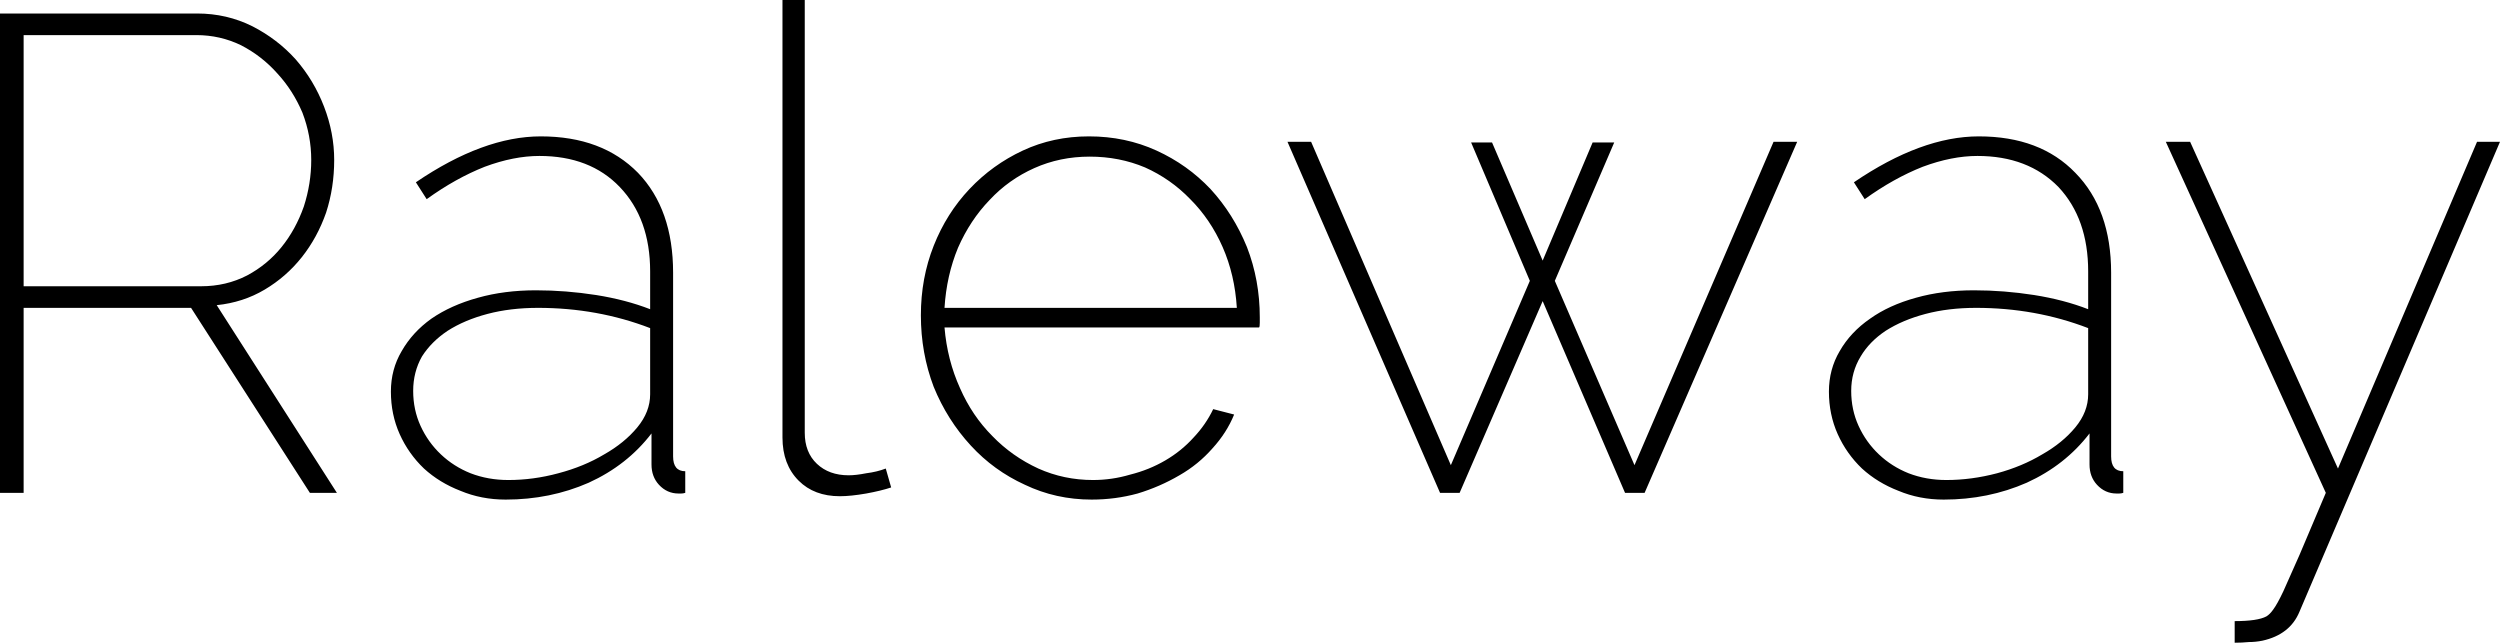<svg xmlns="http://www.w3.org/2000/svg" viewBox="0.96 -7.3 37.03 9.52"><path d="M1.31 0L0.96 0L0.96-7.10L3.88-7.10Q4.32-7.10 4.70-6.91Q5.07-6.72 5.34-6.42Q5.61-6.11 5.76-5.72Q5.91-5.33 5.91-4.93L5.91-4.93Q5.91-4.52 5.79-4.15Q5.66-3.78 5.43-3.49Q5.20-3.20 4.88-3.01Q4.56-2.82 4.17-2.78L4.17-2.78L5.95 0L5.55 0L3.79-2.74L1.31-2.74L1.31 0ZM1.31-6.78L1.31-3.06L3.94-3.06Q4.31-3.06 4.62-3.22Q4.92-3.38 5.13-3.64Q5.34-3.90 5.46-4.24Q5.57-4.58 5.57-4.93L5.57-4.93Q5.57-5.29 5.44-5.63Q5.30-5.96 5.07-6.21Q4.84-6.47 4.53-6.63Q4.22-6.78 3.87-6.78L3.87-6.78L1.31-6.78ZM8.45 0.10L8.45 0.10Q8.09 0.10 7.78-0.03Q7.47-0.15 7.24-0.36Q7.01-0.58 6.88-0.87Q6.75-1.16 6.75-1.50L6.75-1.50Q6.75-1.83 6.91-2.10Q7.07-2.38 7.35-2.58Q7.64-2.78 8.04-2.89Q8.43-3 8.90-3L8.90-3Q9.34-3 9.79-2.93Q10.23-2.86 10.59-2.72L10.59-2.72L10.59-3.28Q10.59-4.06 10.14-4.53Q9.70-4.99 8.95-4.99L8.95-4.99Q8.57-4.99 8.14-4.83Q7.71-4.66 7.28-4.35L7.28-4.35L7.12-4.60Q8.12-5.28 8.97-5.28L8.97-5.28Q9.88-5.28 10.41-4.74Q10.93-4.20 10.93-3.26L10.93-3.26L10.93-0.54Q10.93-0.32 11.11-0.32L11.11-0.32L11.11 0Q11.08 0.01 11.05 0.01Q11.03 0.01 11.01 0.01L11.01 0.01Q10.84 0.01 10.72-0.12Q10.61-0.24 10.61-0.42L10.61-0.42L10.61-0.88Q10.25-0.41 9.68-0.15Q9.11 0.10 8.45 0.10ZM8.49-0.19L8.49-0.19Q8.86-0.19 9.23-0.29Q9.61-0.39 9.91-0.57Q10.21-0.74 10.40-0.97Q10.59-1.20 10.59-1.46L10.59-1.46L10.59-2.44Q9.81-2.74 8.93-2.74L8.93-2.74Q8.52-2.74 8.18-2.65Q7.84-2.56 7.59-2.40Q7.35-2.24 7.21-2.02Q7.08-1.79 7.08-1.51L7.08-1.51Q7.08-1.23 7.19-0.99Q7.30-0.75 7.49-0.57Q7.68-0.39 7.93-0.29Q8.19-0.19 8.49-0.19ZM12.55-0.82L12.55-7.30L12.88-7.30L12.88-0.89Q12.88-0.60 13.06-0.43Q13.24-0.26 13.53-0.26L13.53-0.26Q13.64-0.26 13.79-0.29Q13.95-0.31 14.08-0.36L14.08-0.36L14.16-0.08Q14.01-0.03 13.79 0.01Q13.56 0.05 13.40 0.05L13.40 0.05Q13.02 0.05 12.79-0.18Q12.55-0.42 12.55-0.82L12.55-0.82ZM17.13 0.10L17.13 0.10Q16.60 0.10 16.14-0.12Q15.68-0.33 15.34-0.70Q14.99-1.08 14.79-1.57Q14.60-2.07 14.60-2.63L14.60-2.63Q14.60-3.18 14.79-3.66Q14.98-4.14 15.32-4.50Q15.66-4.86 16.11-5.07Q16.56-5.28 17.09-5.28L17.09-5.28Q17.63-5.28 18.09-5.07Q18.55-4.86 18.89-4.50Q19.23-4.13 19.43-3.64Q19.62-3.15 19.62-2.60L19.62-2.60Q19.62-2.58 19.62-2.52Q19.62-2.46 19.61-2.45L19.61-2.45L14.95-2.45Q14.99-1.97 15.18-1.55Q15.36-1.14 15.66-0.84Q15.95-0.54 16.34-0.36Q16.72-0.19 17.15-0.19L17.15-0.19Q17.43-0.19 17.70-0.27Q17.98-0.34 18.22-0.48Q18.46-0.62 18.64-0.82Q18.82-1.01 18.93-1.24L18.93-1.24L19.24-1.16Q19.13-0.89 18.92-0.66Q18.71-0.42 18.43-0.26Q18.14-0.09 17.81 0.01Q17.48 0.10 17.13 0.10ZM14.95-2.74L19.28-2.74Q19.25-3.23 19.07-3.64Q18.89-4.05 18.59-4.35Q18.30-4.65 17.92-4.82Q17.54-4.98 17.10-4.98L17.10-4.98Q16.66-4.98 16.28-4.81Q15.90-4.64 15.62-4.34Q15.33-4.04 15.15-3.63Q14.98-3.22 14.95-2.74L14.95-2.74ZM25.17-0.41L27.23-5.20L27.58-5.20L25.32 0L25.03 0L23.81-2.84L22.58 0L22.29 0L20.03-5.20L20.38-5.20L22.45-0.41L23.62-3.14L22.75-5.19L23.06-5.19L23.81-3.44L24.55-5.19L24.87-5.19L23.99-3.14L25.17-0.41ZM29.75 0.10L29.75 0.10Q29.39 0.10 29.08-0.03Q28.77-0.15 28.54-0.36Q28.31-0.58 28.18-0.87Q28.05-1.16 28.05-1.50L28.05-1.50Q28.05-1.83 28.21-2.10Q28.37-2.38 28.66-2.58Q28.94-2.78 29.34-2.89Q29.73-3 30.20-3L30.20-3Q30.64-3 31.09-2.93Q31.53-2.86 31.89-2.72L31.89-2.72L31.89-3.28Q31.89-4.06 31.45-4.53Q31-4.99 30.25-4.99L30.25-4.99Q29.87-4.99 29.44-4.83Q29.01-4.66 28.58-4.35L28.58-4.35L28.42-4.60Q29.42-5.28 30.27-5.28L30.27-5.28Q31.18-5.28 31.70-4.74Q32.23-4.20 32.23-3.26L32.23-3.26L32.23-0.54Q32.23-0.32 32.41-0.32L32.41-0.32L32.41 0Q32.38 0.01 32.35 0.01Q32.33 0.01 32.31 0.01L32.31 0.01Q32.14 0.01 32.02-0.12Q31.91-0.24 31.91-0.42L31.91-0.42L31.91-0.88Q31.55-0.41 30.98-0.15Q30.41 0.10 29.75 0.10ZM29.79-0.19L29.79-0.19Q30.16-0.19 30.54-0.29Q30.91-0.39 31.21-0.57Q31.51-0.74 31.70-0.97Q31.89-1.20 31.89-1.46L31.89-1.46L31.89-2.44Q31.11-2.74 30.23-2.74L30.23-2.74Q29.82-2.74 29.48-2.65Q29.14-2.56 28.89-2.40Q28.65-2.24 28.52-2.02Q28.38-1.79 28.38-1.51L28.38-1.51Q28.38-1.23 28.49-0.99Q28.60-0.75 28.79-0.57Q28.98-0.39 29.23-0.29Q29.49-0.19 29.79-0.19ZM34.06 2.22L34.06 1.90Q34.40 1.90 34.53 1.83L34.53 1.83Q34.58 1.80 34.63 1.73Q34.69 1.65 34.78 1.46Q34.87 1.26 35.02 0.92Q35.17 0.57 35.41 0L35.41 0L33.04-5.20L33.40-5.20L35.59-0.36L37.65-5.20L37.99-5.20L35.02 1.76Q34.88 2.10 34.47 2.19L34.47 2.19Q34.37 2.21 34.27 2.21Q34.17 2.22 34.06 2.22L34.06 2.22Z"/></svg>